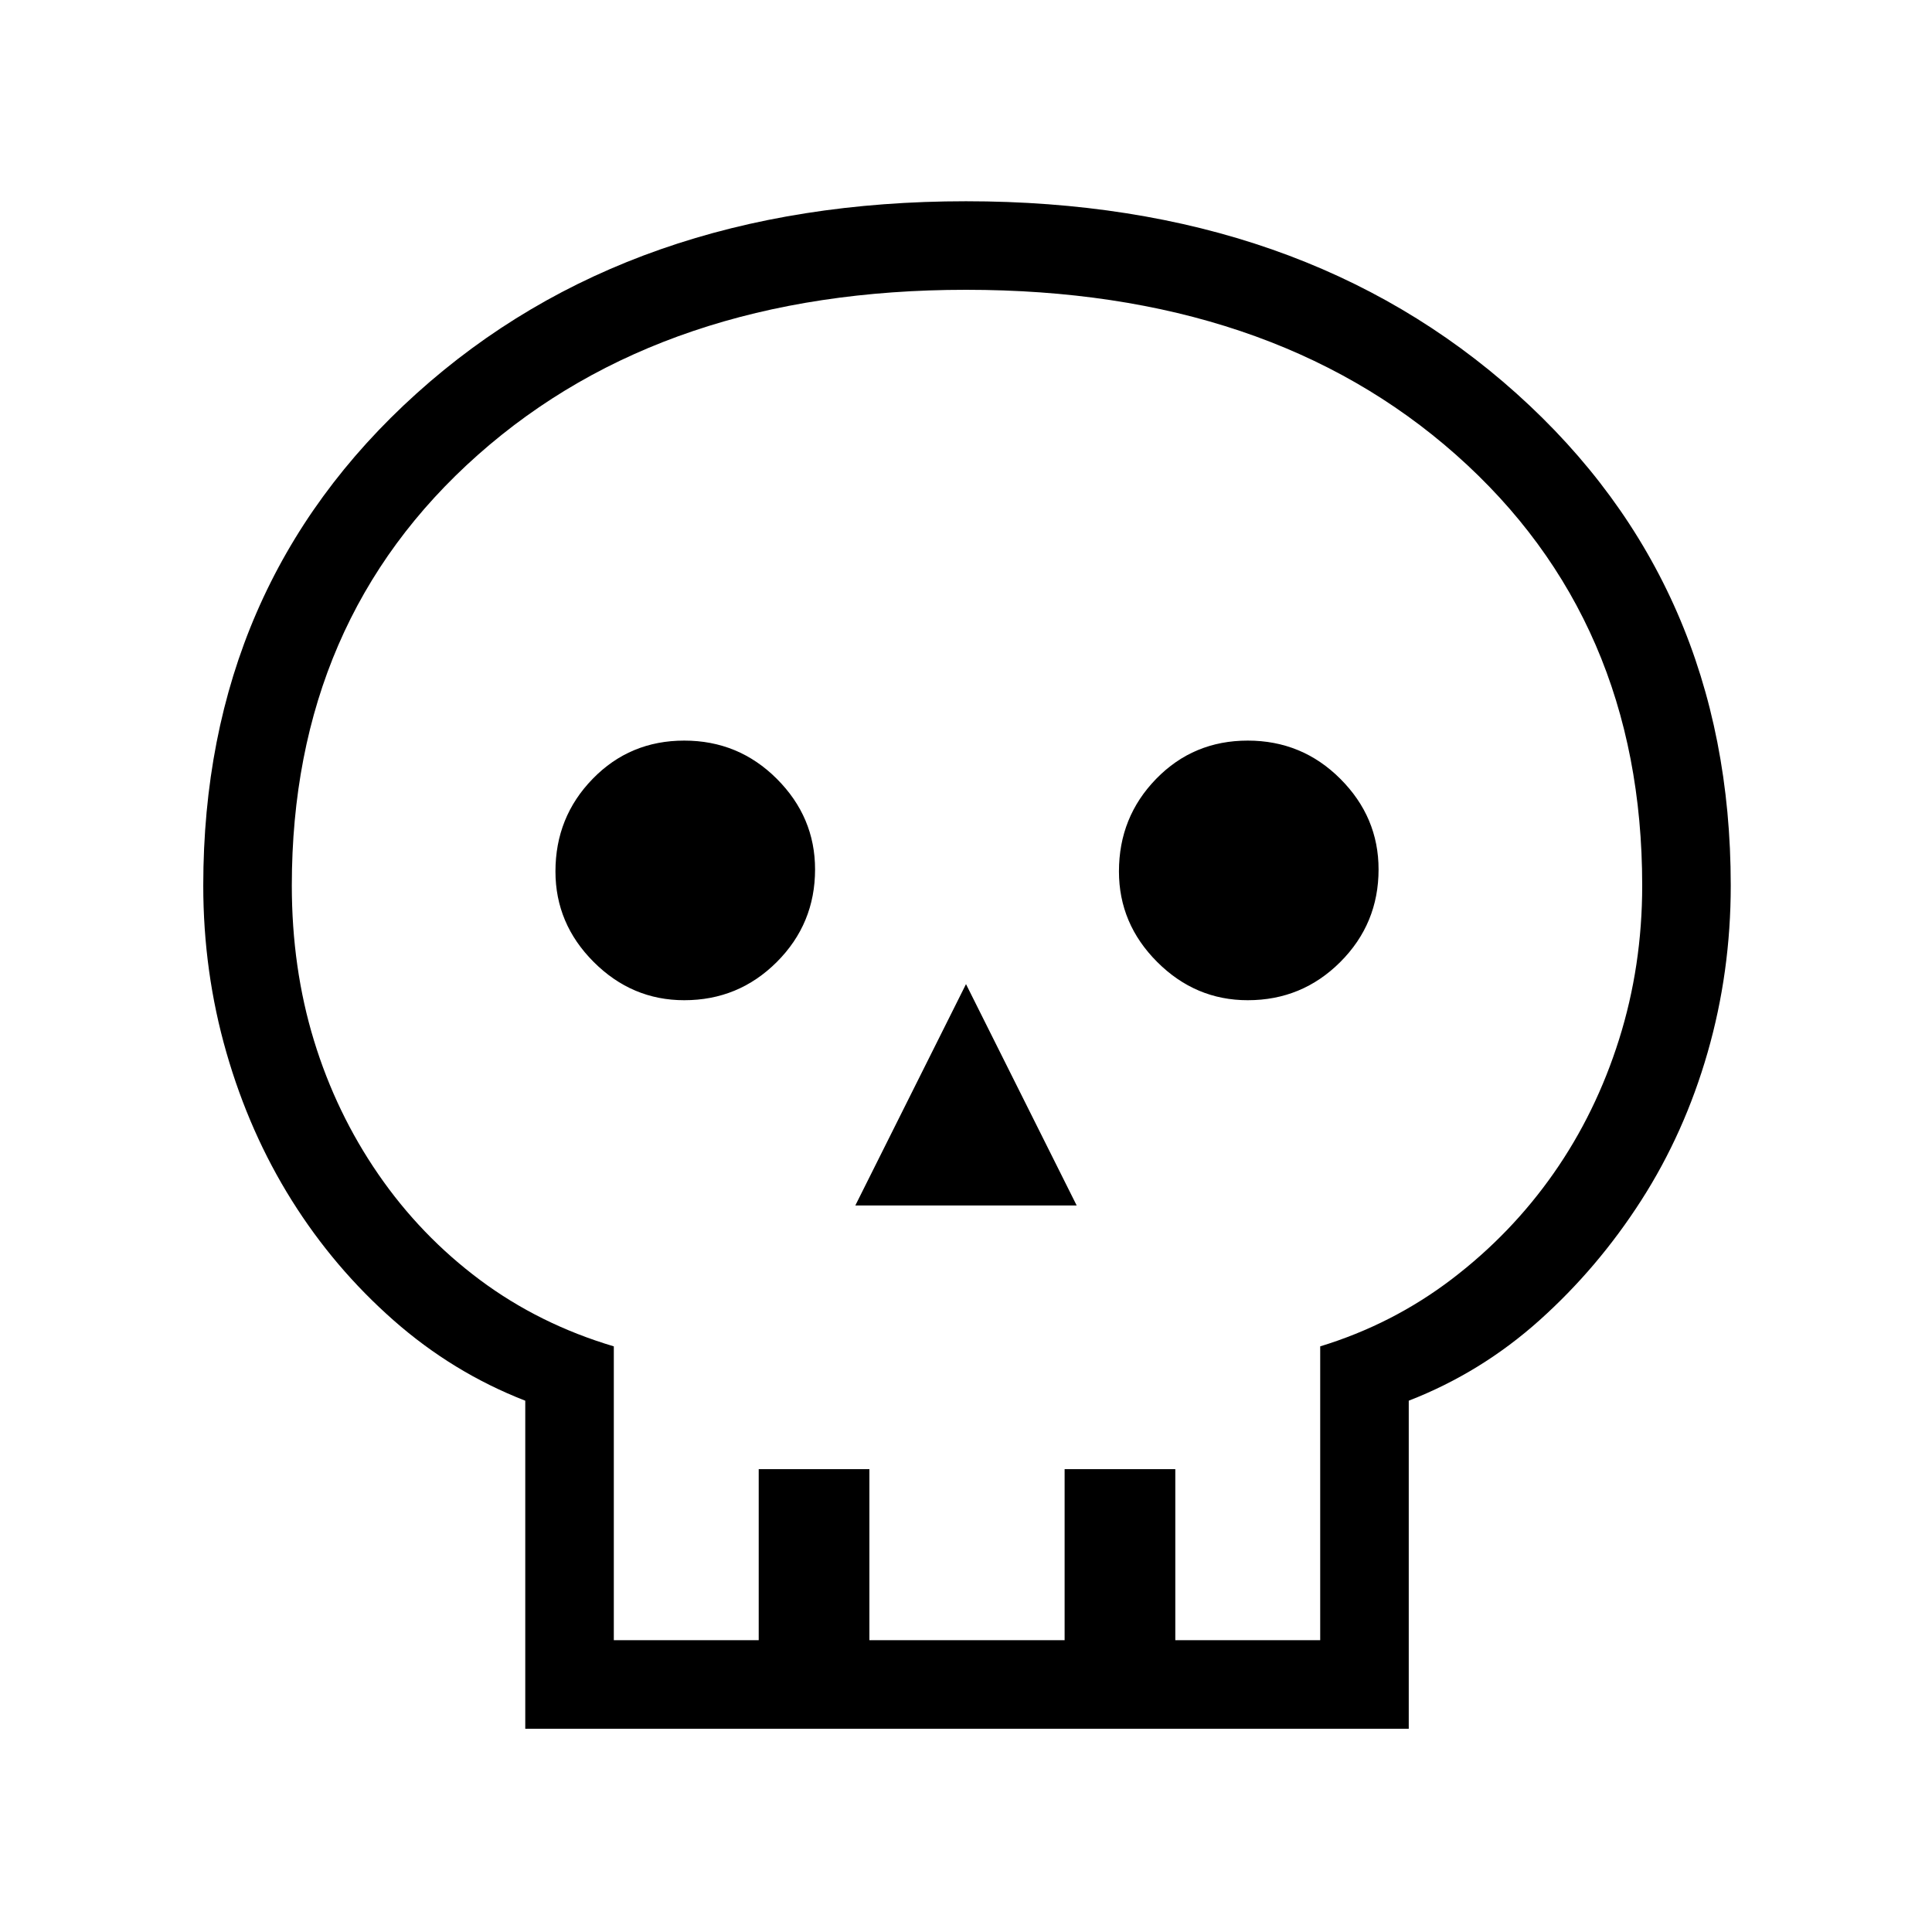 <svg xmlns="http://www.w3.org/2000/svg" height="48" width="48"><path d="M13.05 42.95V34.8q-1.8-.7-3.275-2Q8.3 31.5 7.25 29.825 6.2 28.15 5.625 26.15q-.575-2-.575-4.15 0-7.45 5.3-12.225Q15.65 5 24 5q8.35 0 13.675 4.775Q43 14.55 43 22q0 2.15-.575 4.15-.575 2-1.65 3.675Q39.7 31.5 38.25 32.8t-3.25 2v8.15Zm2.2-2.2h3.6V36.5h2.75v4.25h4.85V36.5h2.75v4.25h3.6v-7.3q1.8-.55 3.275-1.675Q37.55 30.65 38.6 29.15q1.05-1.5 1.625-3.325Q40.8 24 40.8 22q0-6.6-4.625-10.7T24 7.2q-7.5 0-12.125 4.1T7.25 22q0 2.05.55 3.85.55 1.8 1.6 3.325 1.05 1.525 2.525 2.625 1.475 1.1 3.325 1.65Zm6-10.8h5.5L24 24.45ZM17 24.85q1.35 0 2.3-.95.95-.95.95-2.3 0-1.3-.95-2.25T17 18.4q-1.35 0-2.275.95-.925.95-.925 2.3 0 1.3.95 2.25t2.25.95Zm14 0q1.35 0 2.3-.95.95-.95.95-2.3 0-1.3-.95-2.25T31 18.4q-1.35 0-2.275.95-.925.95-.925 2.3 0 1.3.95 2.25t2.25.95Zm-7 15.9Z"/></svg>